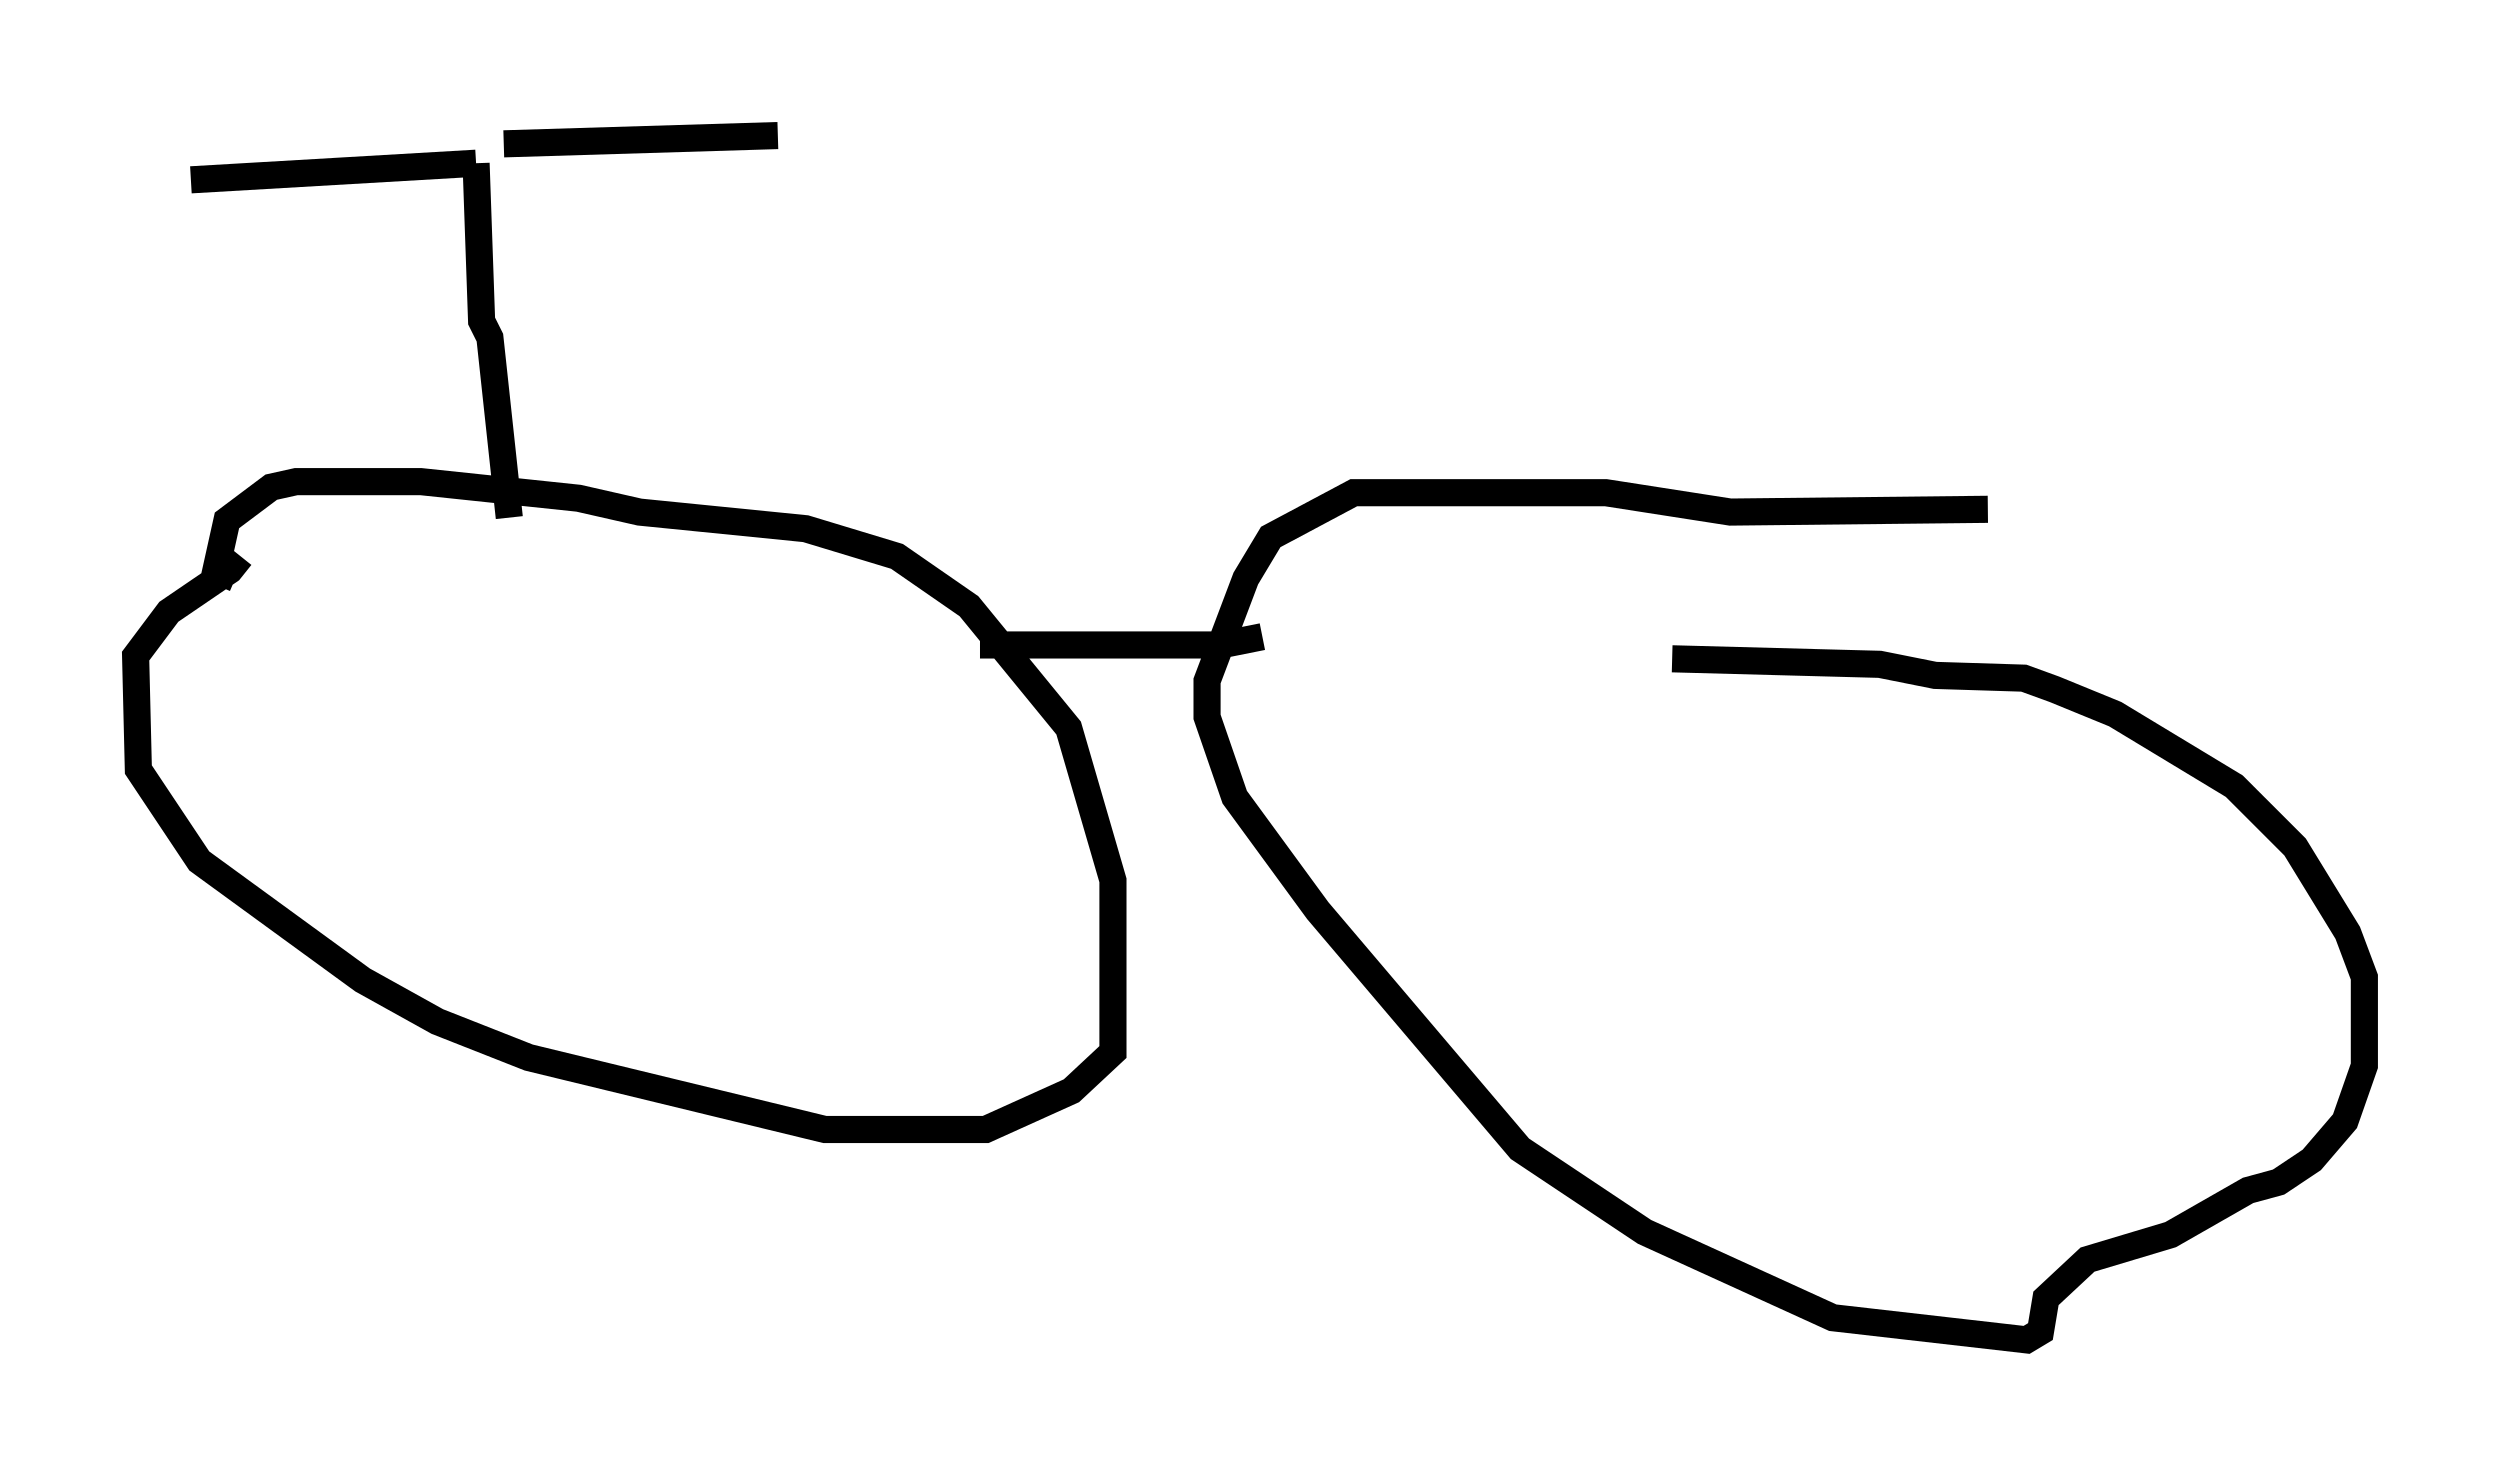 <?xml version="1.0" encoding="utf-8" ?>
<svg baseProfile="full" height="54.407" version="1.1" width="92.178" xmlns="http://www.w3.org/2000/svg" xmlns:ev="http://www.w3.org/2001/xml-events" xmlns:xlink="http://www.w3.org/1999/xlink"><defs /><rect fill="white" height="54.407" width="92.178" x="0" y="0" /><path d="M8.777, 19.904 m0.102, 0.613 l-0.408, 0.51 -2.246, 1.531 l-1.225, 1.633 0.102, 4.185 l2.246, 3.369 6.023, 4.39 l2.756, 1.531 3.369, 1.327 l10.923, 2.654 5.921, 0.0 l3.165, -1.429 1.531, -1.429 l0.0, -6.329 -1.633, -5.615 l-3.675, -4.492 -2.654, -1.838 l-3.369, -1.021 -6.125, -0.613 l-2.246, -0.51 -5.819, -0.613 l-4.594, 0.0 -0.919, 0.204 l-1.633, 1.225 -0.408, 1.838 l0.715, 0.306 m64.619, -2.552 l-9.494, 0.102 -4.594, -0.715 l-9.29, 0.0 -3.063, 1.633 l-0.919, 1.531 -1.429, 3.777 l0.0, 1.327 1.021, 2.96 l3.063, 4.185 7.452, 8.779 l4.594, 3.063 6.942, 3.165 l7.146, 0.817 0.51, -0.306 l0.204, -1.225 1.531, -1.429 l3.063, -0.919 2.858, -1.633 l1.123, -0.306 1.225, -0.817 l1.225, -1.429 0.715, -2.042 l0.0, -3.267 -0.613, -1.633 l-1.94, -3.165 -2.246, -2.246 l-4.39, -2.654 -2.246, -0.919 l-1.123, -0.408 -3.267, -0.102 l-2.042, -0.408 -7.656, -0.204 m-25.521, -0.51 l8.881, 0.0 1.531, -0.306 m-27.767, -4.39 l-0.715, -6.635 -0.306, -0.613 l-0.204, -5.819 m0.0, 0.0 l-10.515, 0.613 m11.536, -1.327 l10.106, -0.306 " fill="none" stroke="black" stroke-width="1" /></svg>